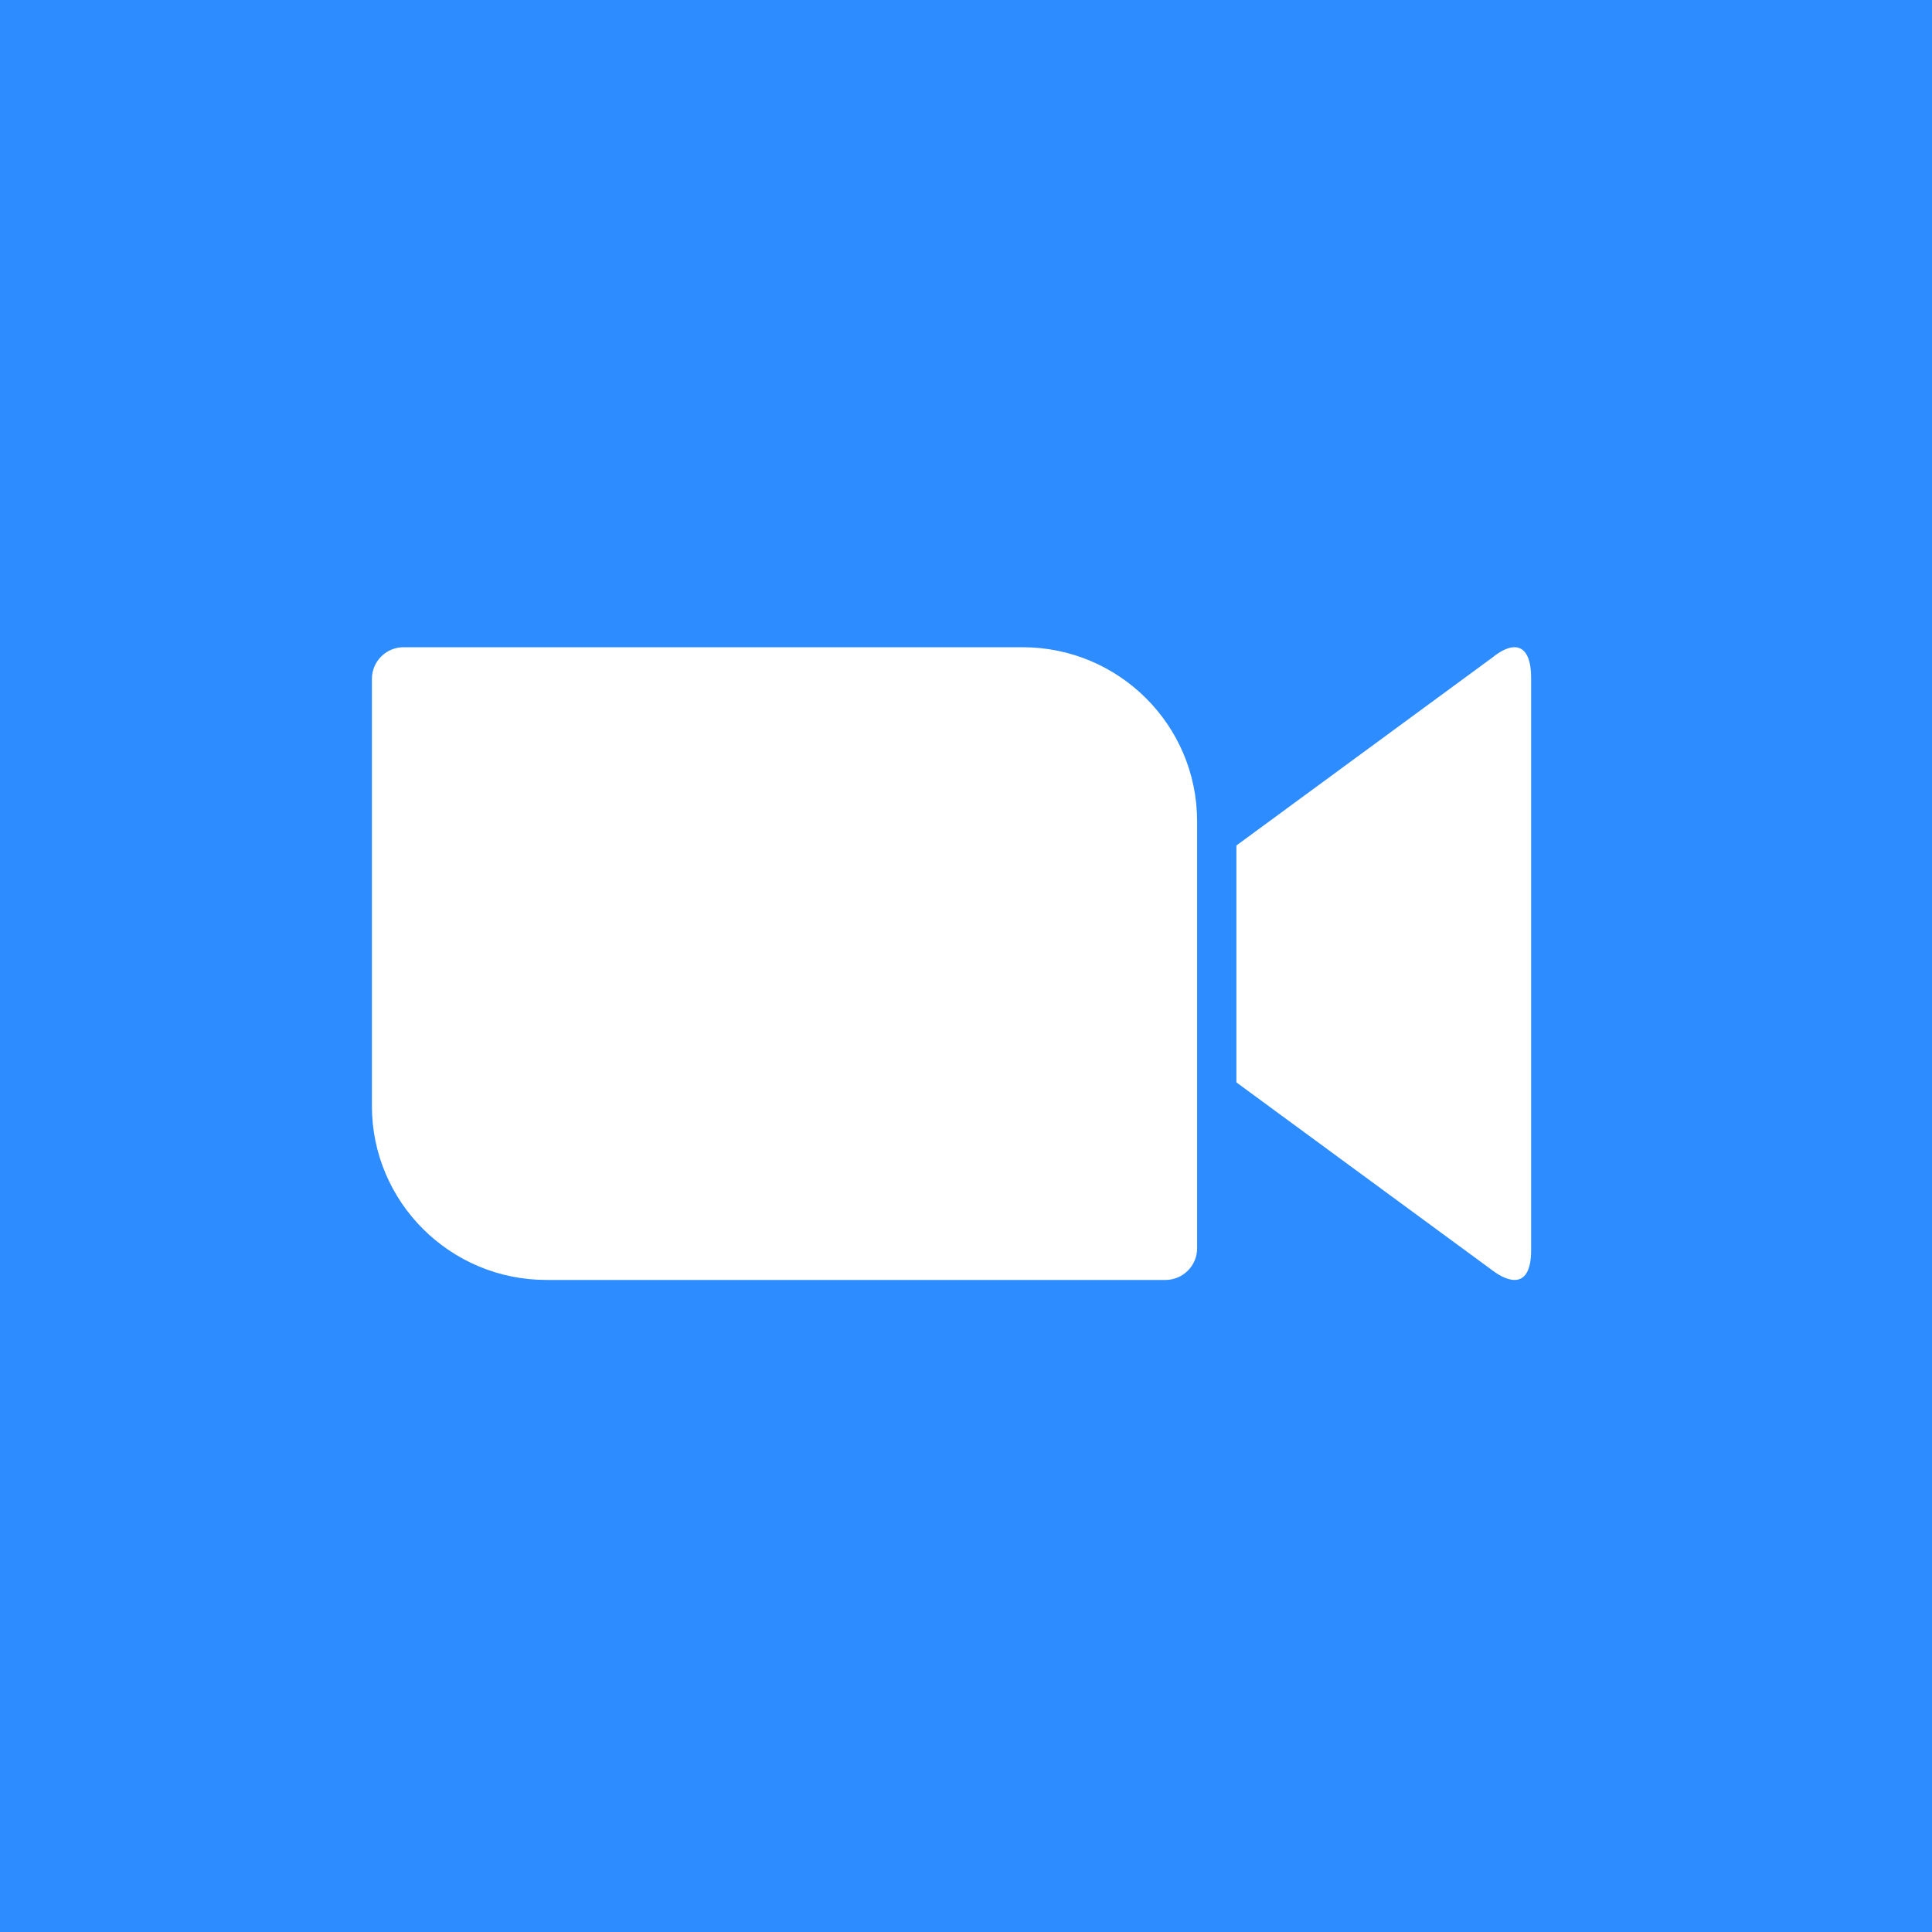 <svg width="400" height="400" viewBox="0 0 400 400" fill="none" xmlns="http://www.w3.org/2000/svg">
<rect width="400" height="400" fill="#2D8CFF"/>
<path d="M199.5 387C303.053 387 387 303.053 387 199.5C387 95.947 303.053 12 199.5 12C95.947 12 12 95.947 12 199.5C12 303.053 95.947 387 199.5 387Z" fill="#2D8CFF"/>
<path fill-rule="evenodd" clip-rule="evenodd" d="M308.865 136.222L255.983 175.051V224.098L308.865 262.928C312.607 265.804 317 266.693 317 258.841V140.309C317 133.307 313.474 132.427 308.865 136.222ZM77 228.977V140.553C77 136.936 79.94 134 83.567 134H211.707C231.659 134 247.848 150.128 247.848 170.024V258.447C247.848 262.065 244.908 265 241.281 265H113.141C93.189 265 77 248.872 77 228.977Z" fill="white"/>
</svg>
